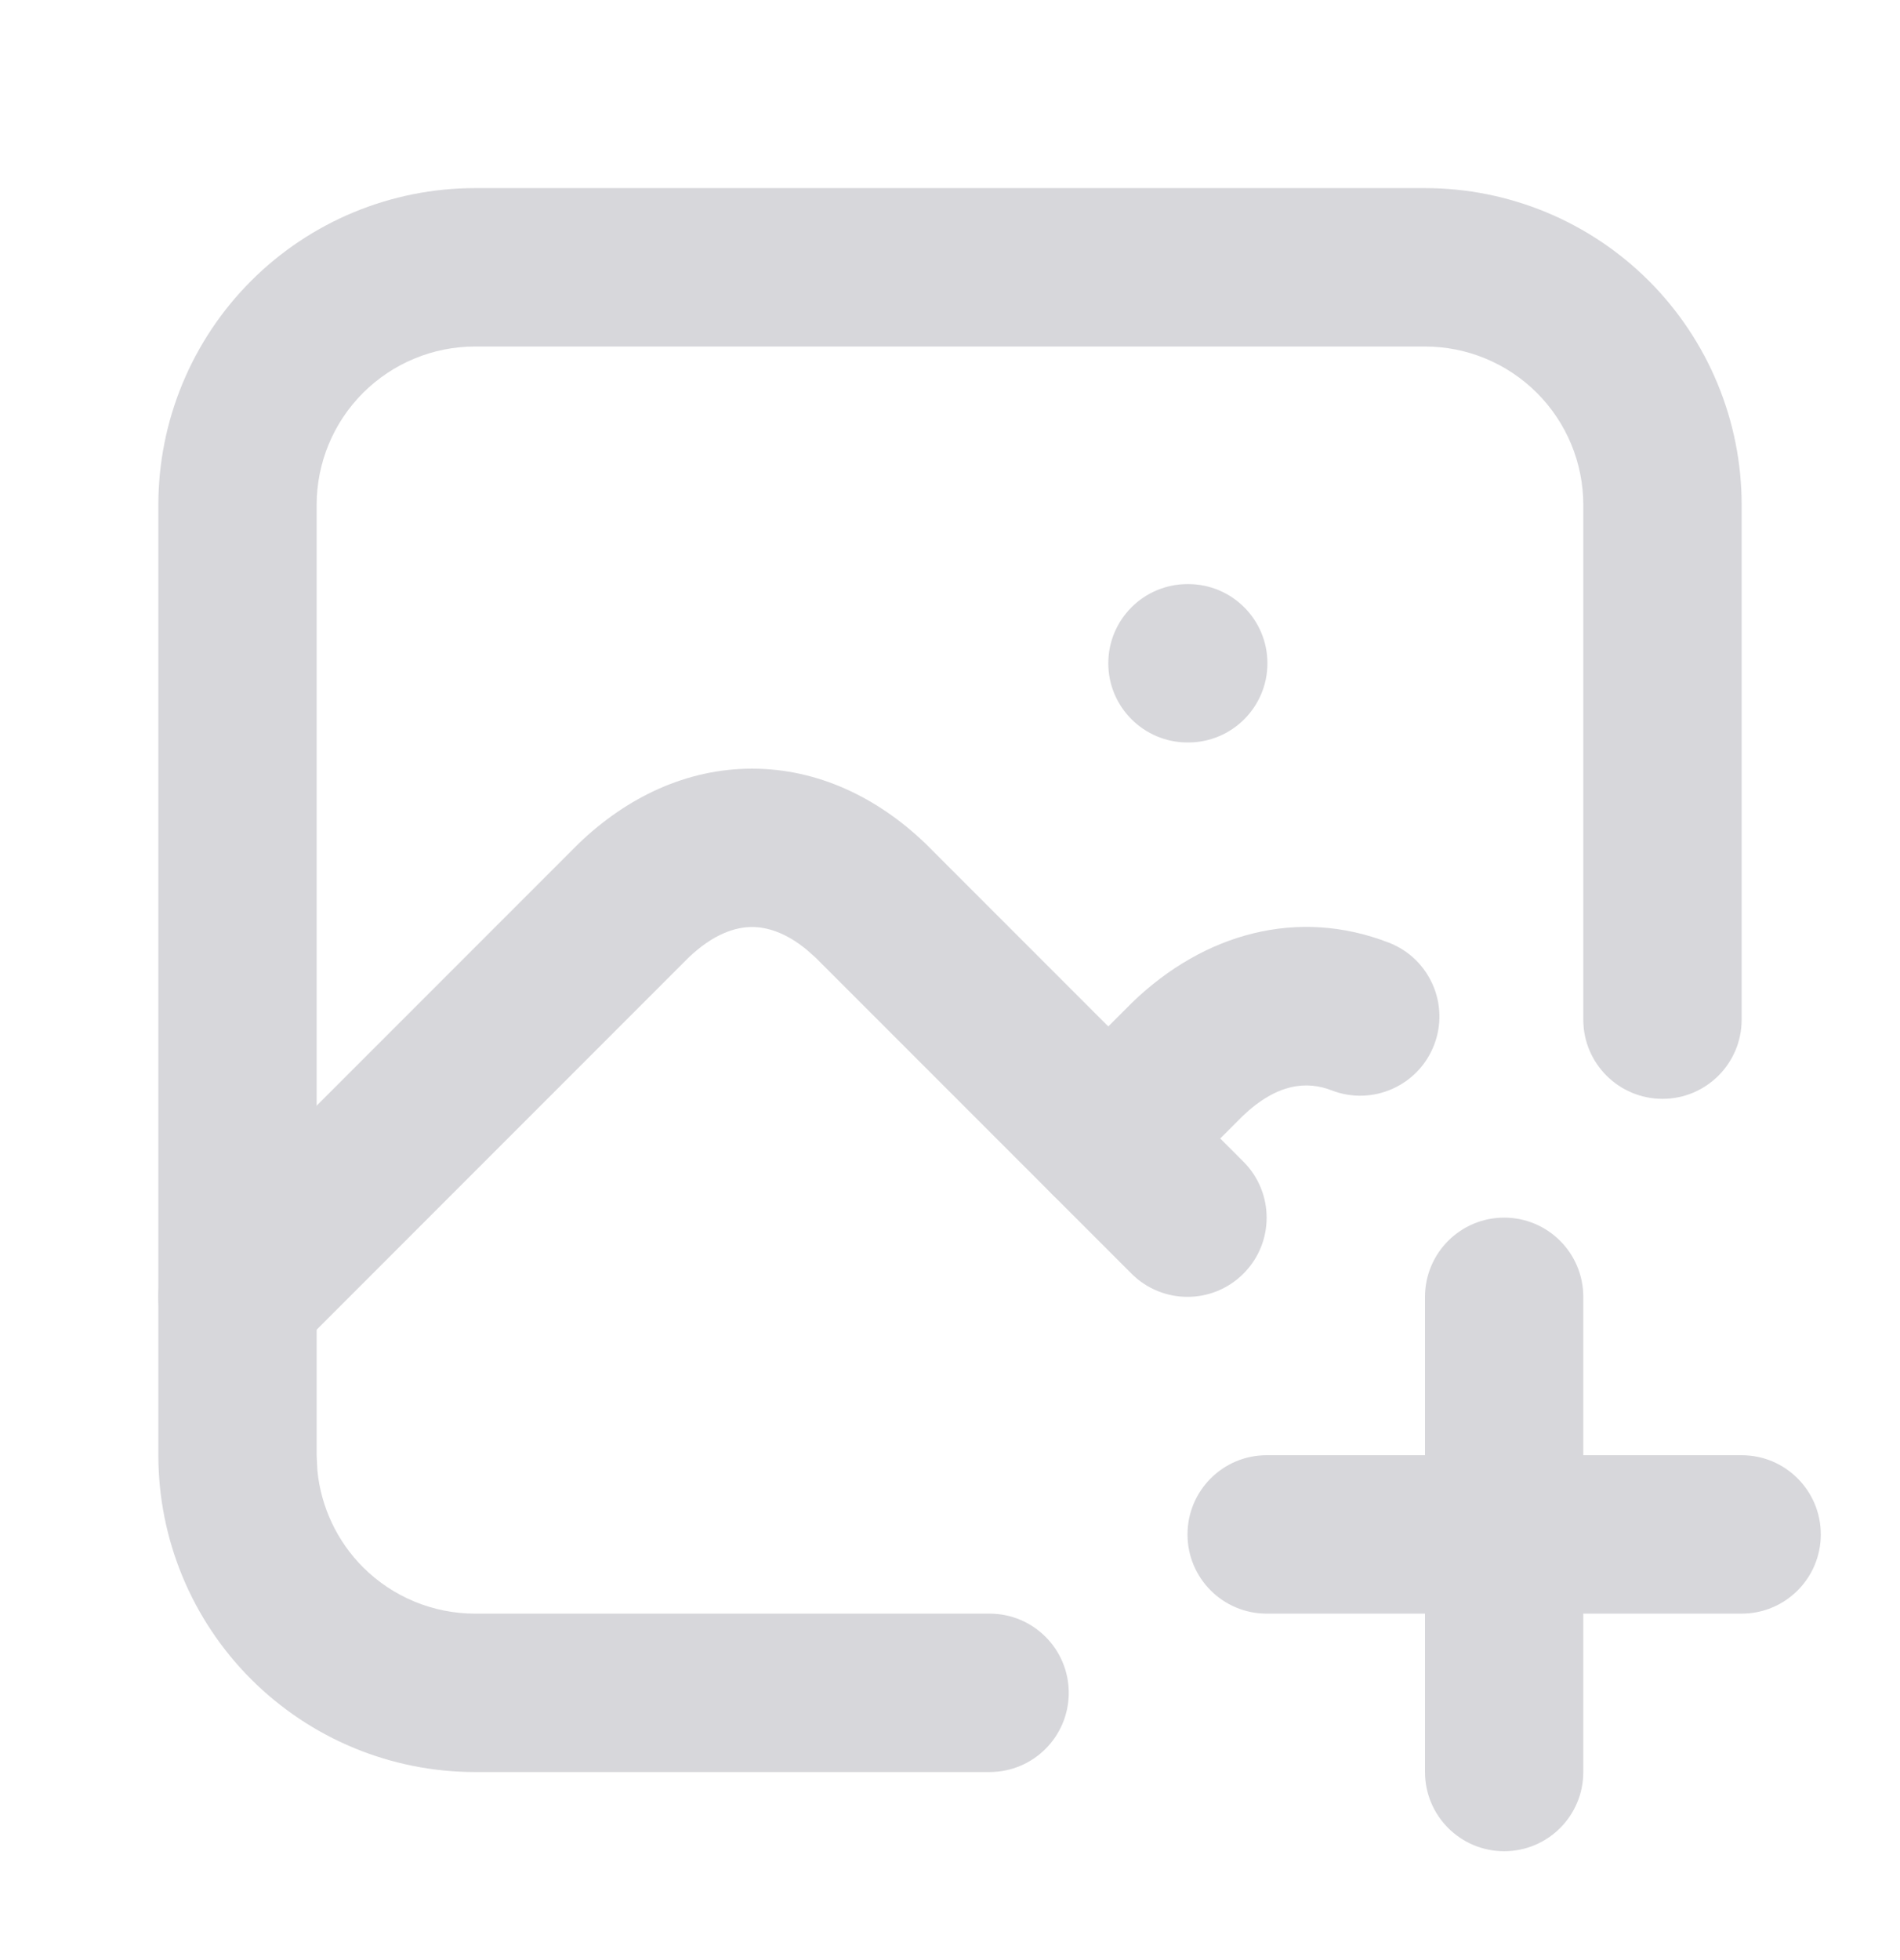 <svg width="32" height="33" viewBox="0 0 32 33" fill="none" xmlns="http://www.w3.org/2000/svg">
<path d="M20.013 9.834C20.749 9.834 21.346 10.431 21.346 11.167C21.346 11.903 20.749 12.5 20.013 12.5H20C19.264 12.5 18.666 11.903 18.666 11.167C18.666 10.431 19.264 9.834 20 9.834H20.013Z" fill="#D7D7DB"/>
<path d="M26.666 17.167V8.5C26.666 7.793 26.385 7.115 25.885 6.615C25.385 6.115 24.707 5.834 24 5.834H8C7.293 5.834 6.615 6.115 6.114 6.615C5.614 7.115 5.333 7.793 5.333 8.5V24.5L5.346 24.763C5.407 25.374 5.677 25.948 6.114 26.386C6.615 26.886 7.293 27.167 8 27.167H16.666C17.403 27.167 18 27.764 18 28.5C18 29.237 17.403 29.834 16.666 29.834H8C6.585 29.834 5.229 29.271 4.229 28.271C3.229 27.271 2.667 25.915 2.667 24.5V8.5C2.667 7.086 3.229 5.73 4.229 4.729C5.229 3.729 6.585 3.167 8 3.167H24C25.414 3.167 26.77 3.729 27.771 4.729C28.771 5.73 29.333 7.086 29.333 8.5V17.167C29.333 17.903 28.736 18.5 28 18.5C27.264 18.5 26.666 17.903 26.666 17.167Z" fill="#D7D7DB"/>
<path d="M12.666 12.941C13.764 12.941 14.772 13.418 15.591 14.206L20.942 19.558C21.463 20.079 21.463 20.923 20.942 21.443C20.422 21.964 19.578 21.964 19.057 21.443L13.742 16.128L13.587 15.99C13.232 15.698 12.915 15.607 12.666 15.607C12.382 15.607 12.009 15.726 11.591 16.128L4.943 22.777C4.422 23.297 3.578 23.297 3.057 22.777C2.536 22.256 2.537 21.412 3.057 20.891L9.742 14.206C10.561 13.418 11.569 12.941 12.666 12.941Z" fill="#D7D7DB"/>
<path d="M19.075 16.872C20.279 15.715 21.855 15.274 23.392 15.871C24.078 16.137 24.419 16.91 24.152 17.596C23.886 18.282 23.113 18.623 22.427 18.357C22.012 18.196 21.507 18.235 20.924 18.795L19.609 20.11C19.089 20.631 18.244 20.631 17.724 20.11C17.203 19.59 17.203 18.744 17.724 18.224L19.075 16.872Z" fill="#D7D7DB"/>
<path d="M29.333 24.5C30.07 24.5 30.666 25.097 30.666 25.834C30.666 26.57 30.07 27.167 29.333 27.167H21.333C20.597 27.167 20 26.57 20 25.834C20 25.097 20.597 24.5 21.333 24.5H29.333Z" fill="#D7D7DB"/>
<path d="M24 29.834V21.834C24 21.097 24.597 20.5 25.333 20.5C26.07 20.5 26.666 21.097 26.666 21.834V29.834C26.666 30.57 26.07 31.167 25.333 31.167C24.597 31.167 24 30.57 24 29.834Z" fill="#D7D7DB"/>
</svg>
